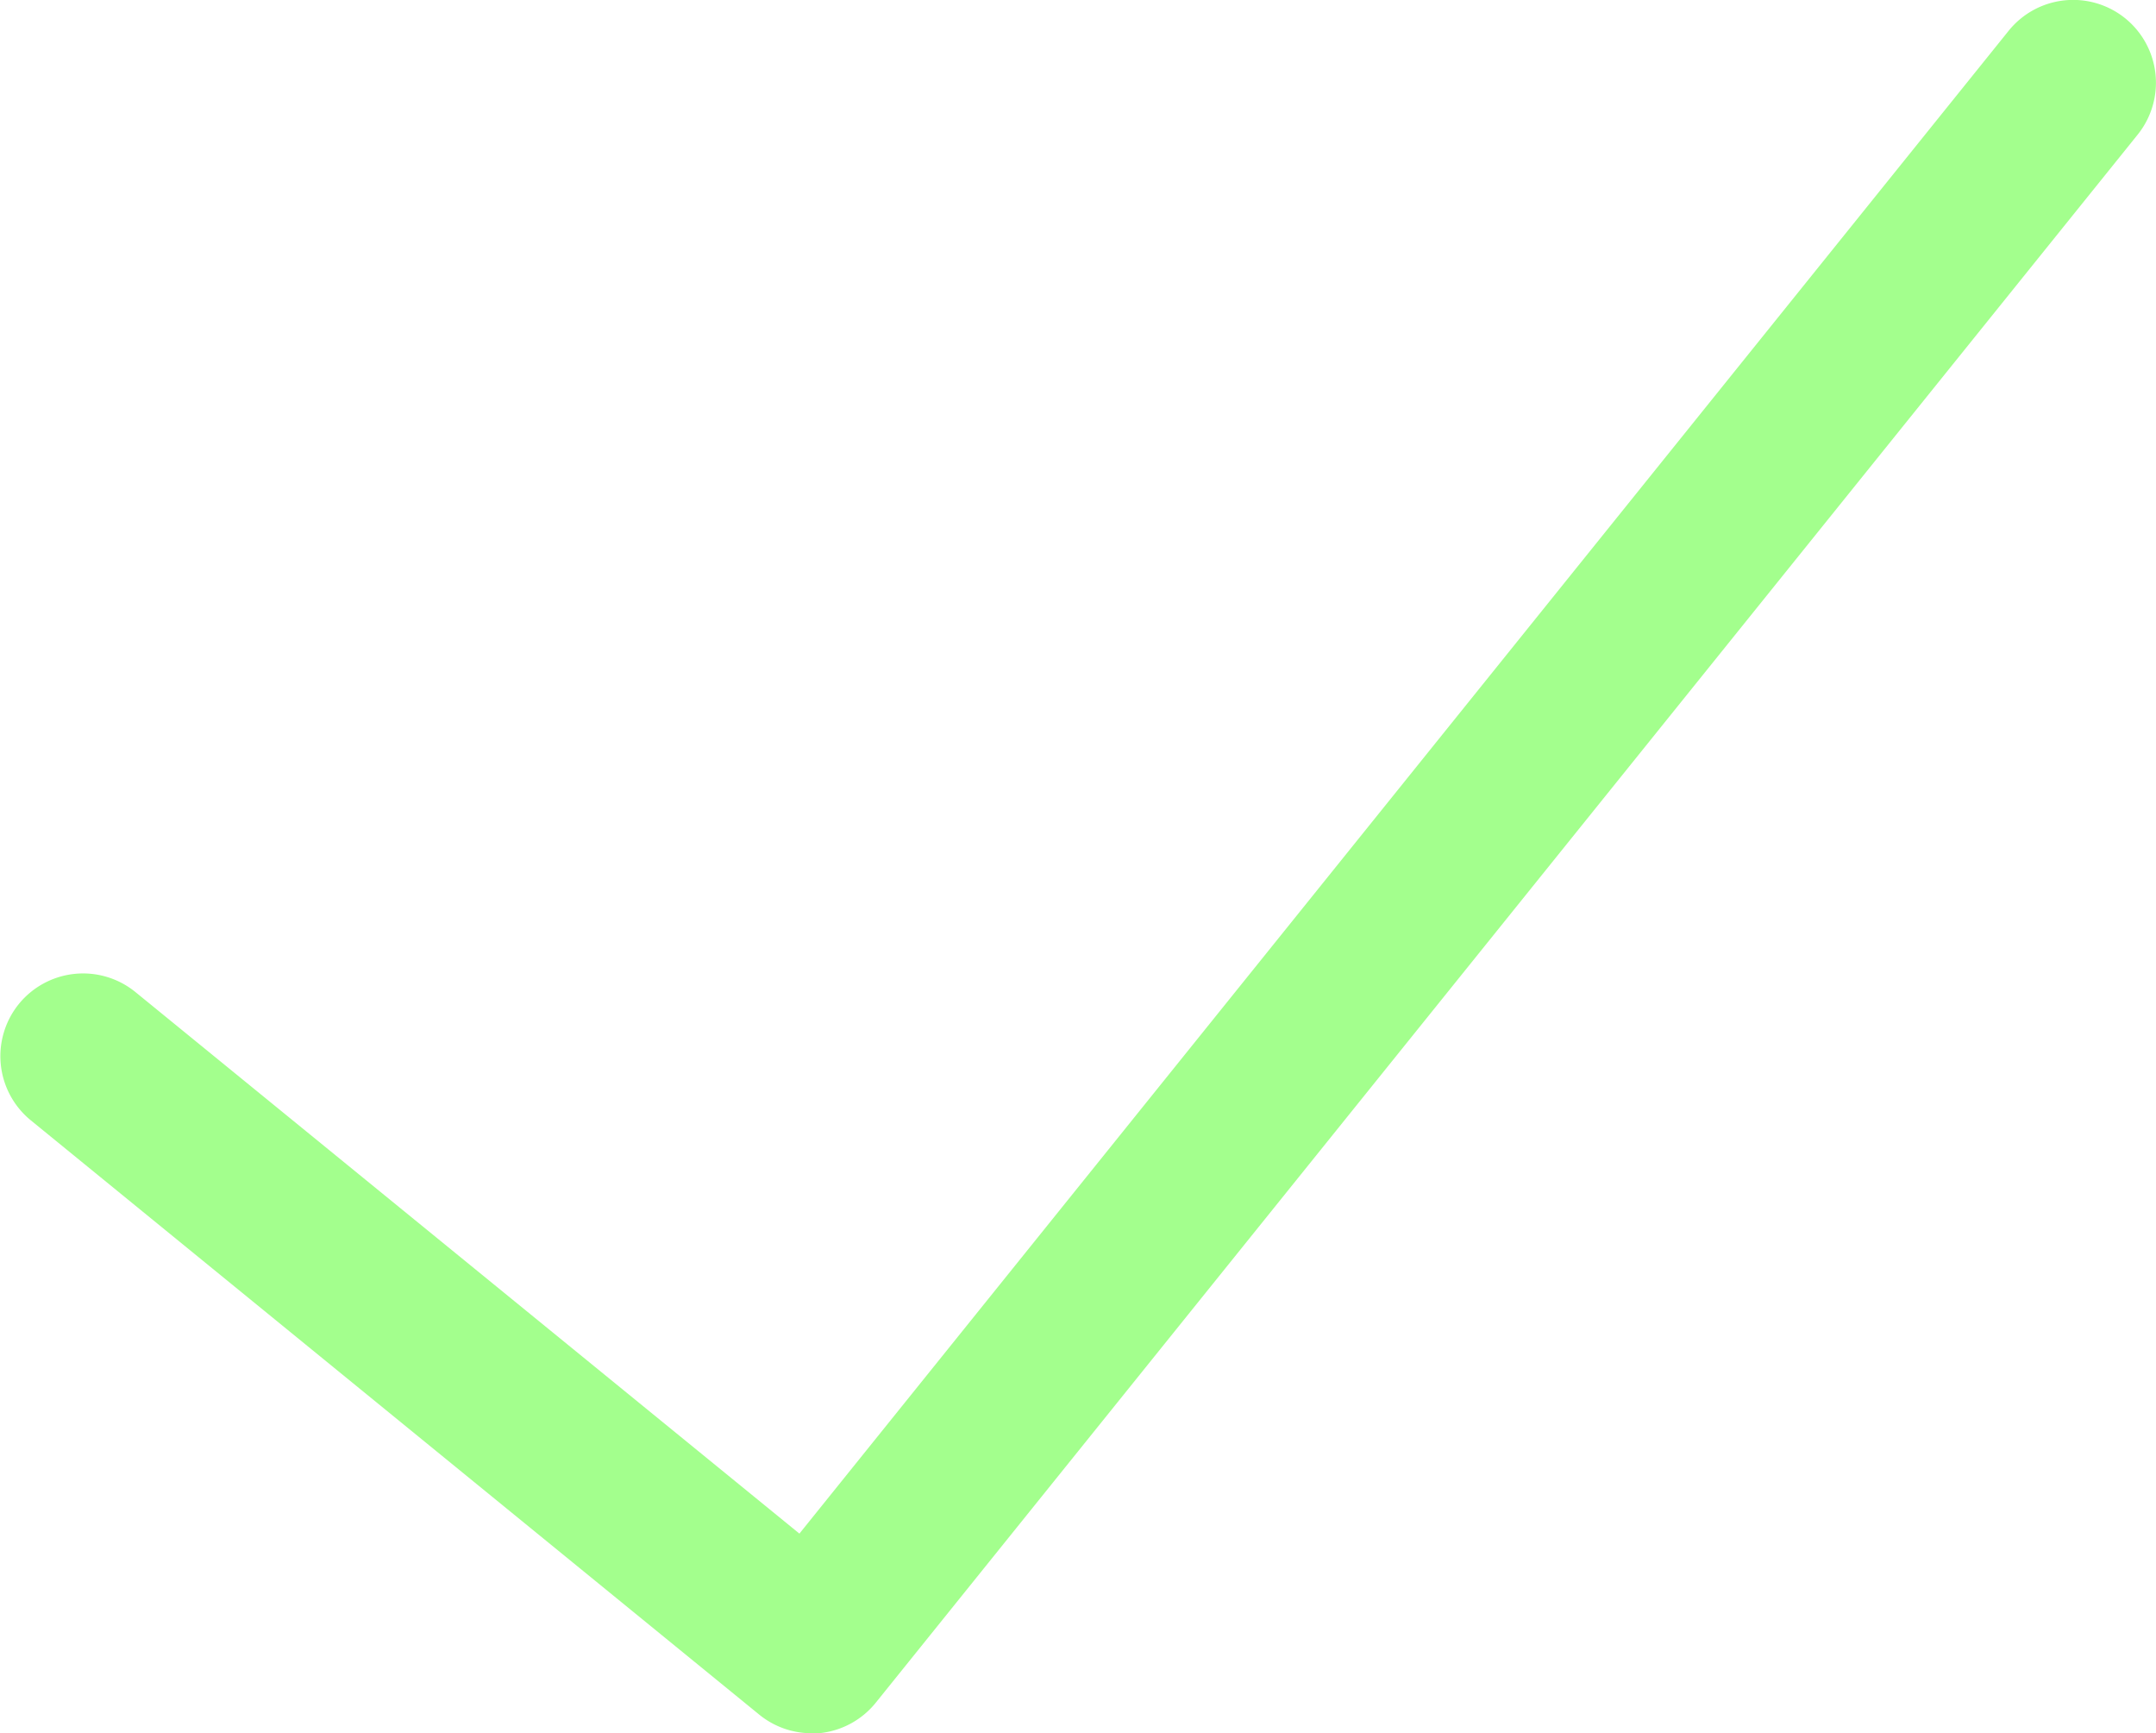 <svg xmlns="http://www.w3.org/2000/svg" width="14" height="11.252" viewBox="0 0 14 11.252">
  <g id="ico-check" transform="translate(0 0)">
    <path id="ico-check-2" data-name="ico-check" d="M3.77,9.752a.538.538,0,0,1-.34-.121L-1.3,5.773a.538.538,0,0,1-.077-.756.538.538,0,0,1,.756-.077L3.691,8.456,11.543-1.3a.538.538,0,0,1,.756-.082.538.538,0,0,1,.082.756L4.189,9.551a.538.538,0,0,1-.363.2Z" transform="translate(1.5 1.5)" fill="#a3ff8d"/>
  </g>
</svg>
